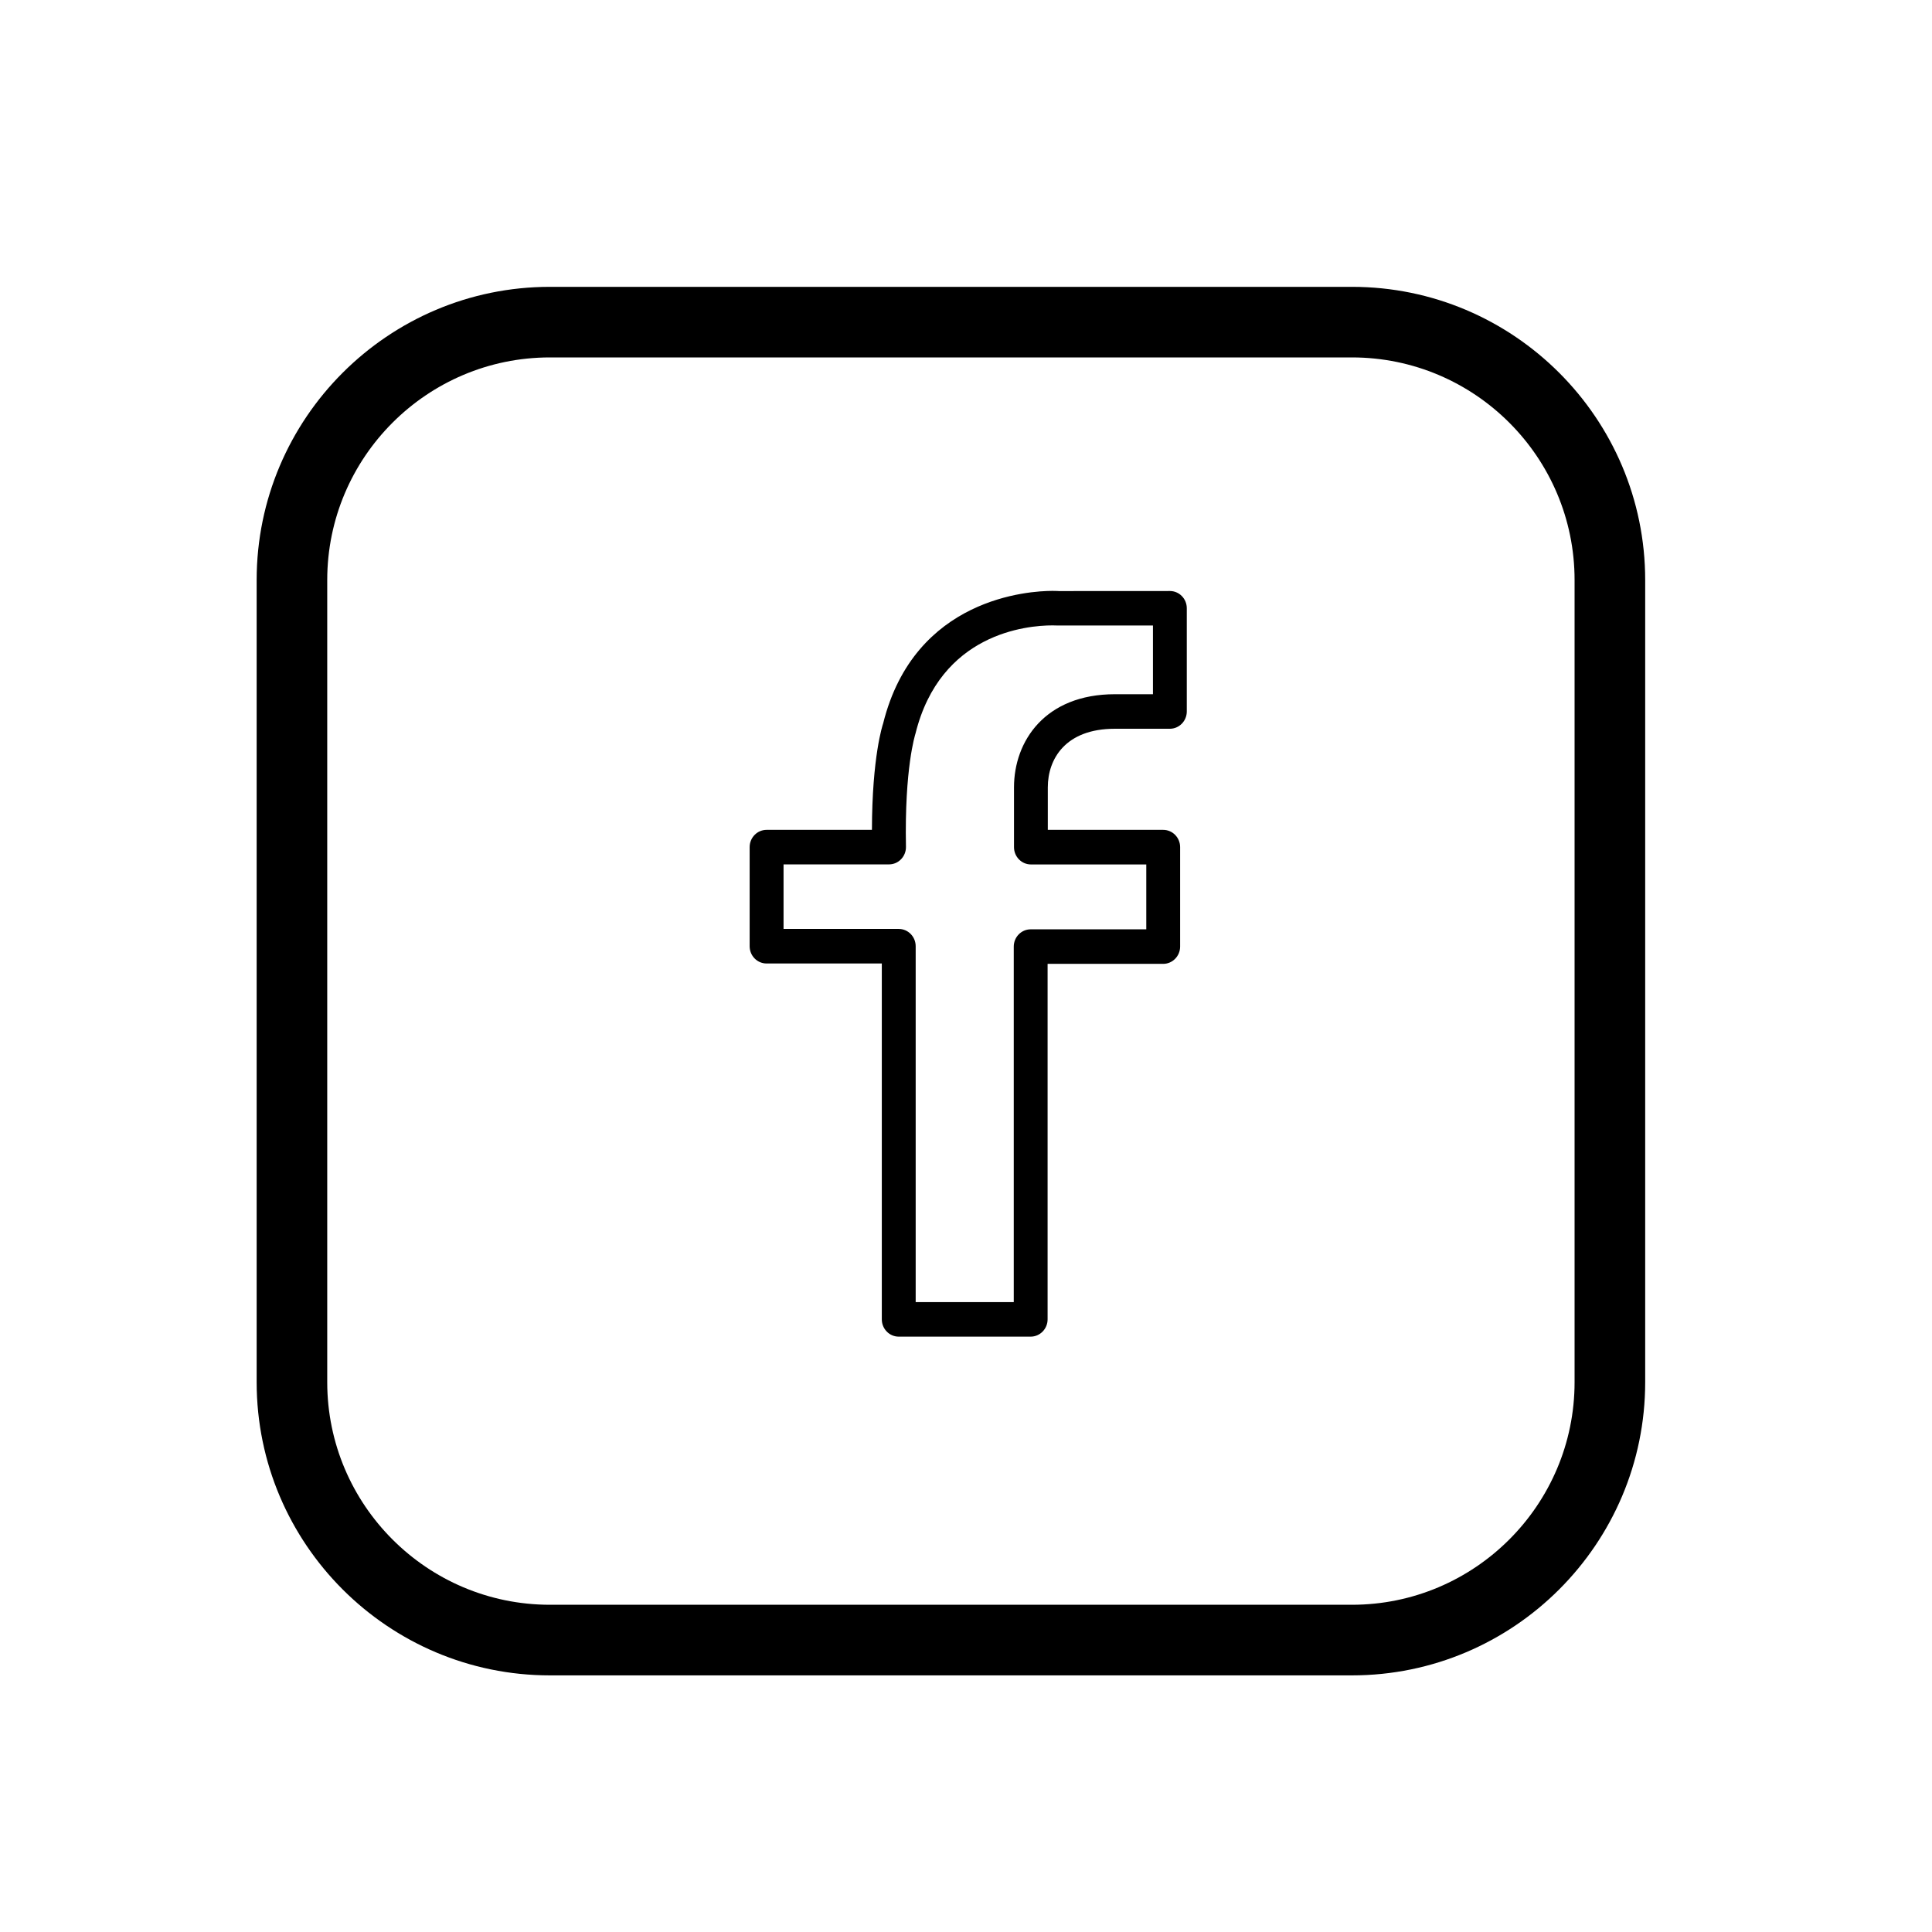 <?xml version="1.0" encoding="utf-8"?>
<!-- Generator: Adobe Illustrator 17.0.0, SVG Export Plug-In . SVG Version: 6.00 Build 0)  -->
<!DOCTYPE svg PUBLIC "-//W3C//DTD SVG 1.1//EN" "http://www.w3.org/Graphics/SVG/1.1/DTD/svg11.dtd">
<svg version="1.1" id="Layer_1" xmlns="http://www.w3.org/2000/svg" xmlns:xlink="http://www.w3.org/1999/xlink" x="0px" y="0px"
	 width="64px" height="64px" viewBox="0 0 64 64" enable-background="new 0 0 64 64" xml:space="preserve">
<path d="M44.786,9.502H18.215c-5.356,0-9.713,4.357-9.713,9.712v26.572c0,5.356,4.357,9.713,9.713,9.713h26.571
	c5.356,0,9.713-4.357,9.713-9.713V19.214C54.498,13.858,50.142,9.502,44.786,9.502z M52.16,45.786c0,4.066-3.309,7.374-7.374,7.374
	H18.215c-4.066,0-7.375-3.308-7.375-7.374V19.214c0-4.066,3.309-7.374,7.375-7.374h26.571c4.066,0,7.374,3.308,7.374,7.374V45.786
	L52.16,45.786z"/>
<path d="M38.754,19.578l-3.679,0.002c0,0-0.075-0.006-0.209-0.006c-0.755,0-4.572,0.214-5.611,4.392
	c-0.016,0.046-0.366,1.092-0.371,3.524h-3.49c-0.31,0-0.561,0.257-0.561,0.572v3.283c0,0.316,0.251,0.572,0.561,0.572h3.817v11.788
	c0,0.316,0.251,0.573,0.56,0.573h4.371c0.309,0,0.561-0.257,0.561-0.573V31.929h3.829c0.309,0,0.561-0.257,0.561-0.572v-3.295
	c0-0.316-0.251-0.572-0.561-0.572h-3.822v-1.409c0-0.938,0.583-1.94,2.22-1.94h1.823c0.309,0,0.561-0.257,0.561-0.573V20.15
	C39.315,19.835,39.064,19.578,38.754,19.578z M38.193,22.997h-1.261c-2.308,0-3.342,1.55-3.342,3.085v1.981
	c0,0.316,0.251,0.573,0.561,0.573h3.821v2.149h-3.829c-0.31,0-0.561,0.257-0.561,0.573v11.776h-3.249V31.345
	c0-0.316-0.251-0.573-0.561-0.573h-3.816v-2.138h3.494c0.151,0,0.295-0.062,0.4-0.172c0.106-0.11,0.164-0.258,0.161-0.412
	c-0.05-2.603,0.301-3.699,0.317-3.755c0.827-3.319,3.683-3.578,4.538-3.578c0.078,0,0.125,0.002,0.171,0.004h3.156V22.997
	L38.193,22.997z"/>
</svg>
